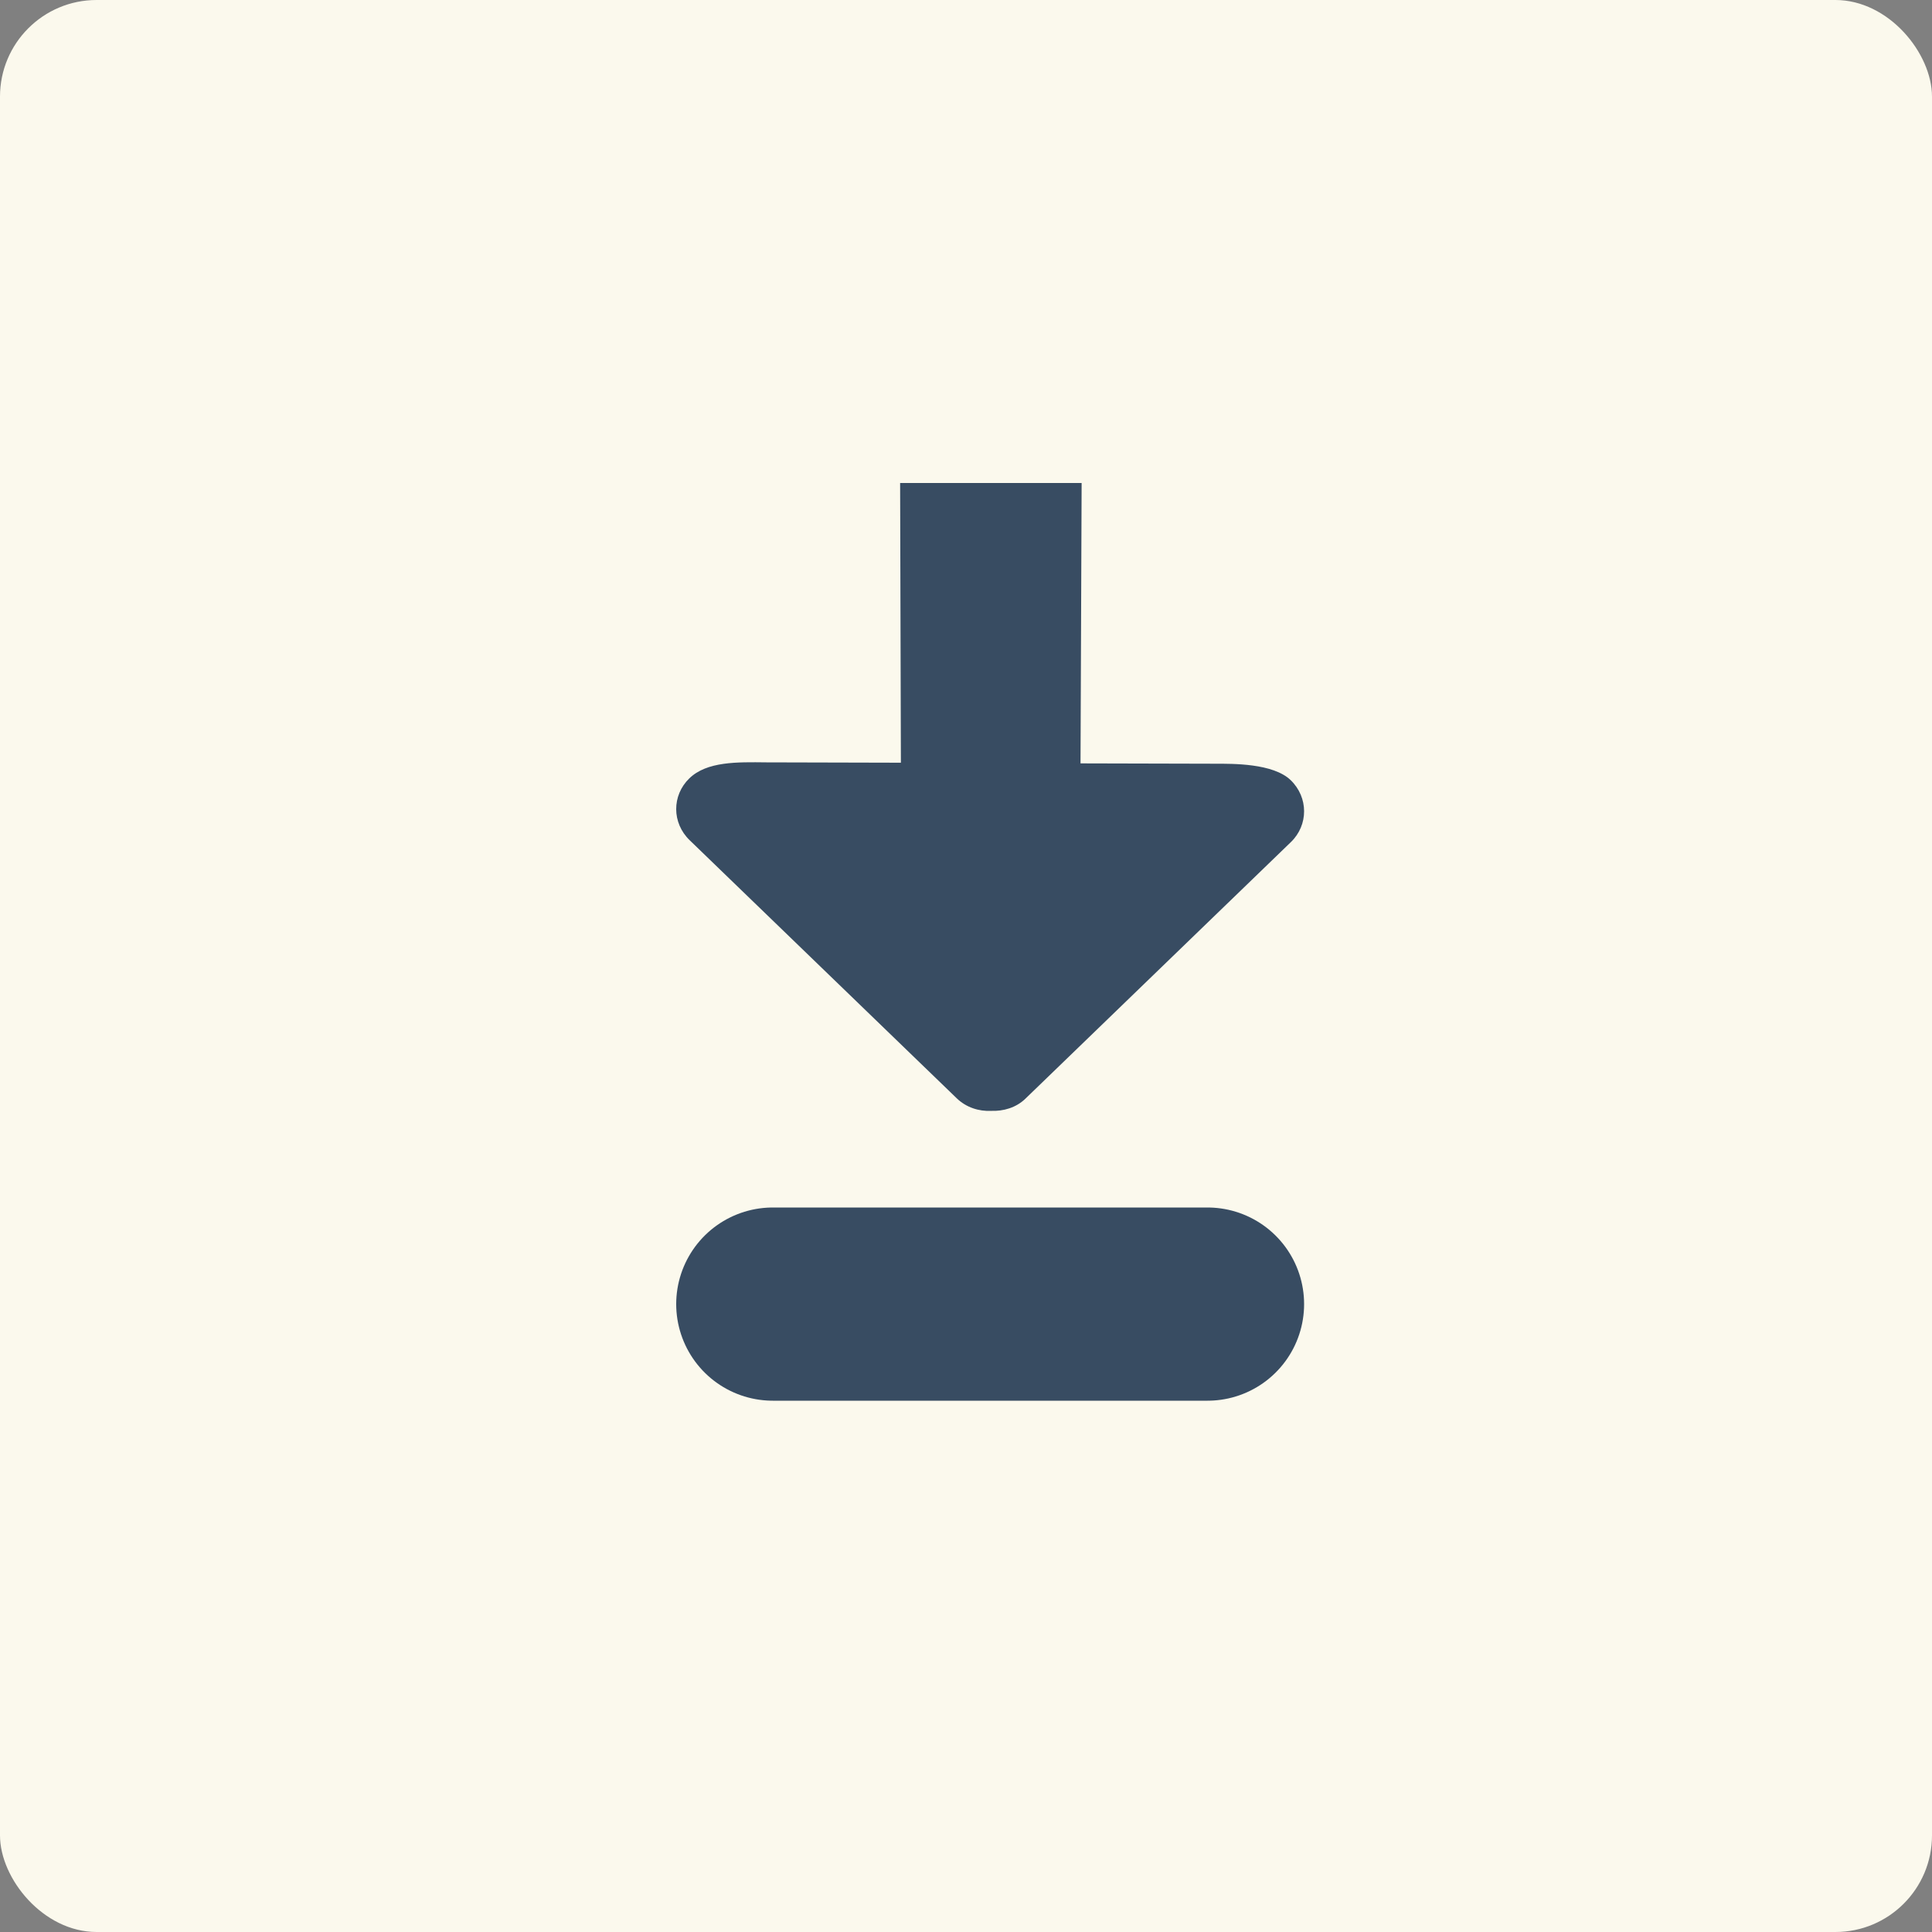 <?xml version="1.0" encoding="UTF-8" standalone="no"?>
<svg width="40px" height="40px" viewBox="0 0 40 40" version="1.1" xmlns="http://www.w3.org/2000/svg" xmlns:xlink="http://www.w3.org/1999/xlink">
    <rect x="0" y="0" width="40" height="40" fill="#808080" stroke="none"/>
    <!-- Generator: Sketch 49.3 (51167) - http://www.bohemiancoding.com/sketch -->
    <title>btn/tools/download/hover</title>
    <desc>Created with Sketch.</desc>
    <defs></defs>
    <g id="btn/tools/download/hover" stroke="none" stroke-width="1" fill="none" fill-rule="evenodd">
        <rect id="Rectangle-2" fill="#FBF9ED" x="0" y="0" width="40" height="40" rx="2"></rect>
        <path d="M22.394,10 L22.371,15.805 L25.157,15.812 C25.52,15.812 26.358,15.801 26.722,16.152 C27.092,16.51 27.091,17.081 26.728,17.433 L21.23,22.747 C21.036,22.935 20.772,23.009 20.519,22.999 C20.267,23.012 20.004,22.928 19.809,22.74 L14.279,17.396 C13.908,17.038 13.908,16.468 14.272,16.115 C14.636,15.763 15.26,15.777 15.867,15.784 L18.652,15.791 L18.636,10 L22.394,10 Z" id="Path" fill="#384C62"></path>
        <path d="M16,27 L25,27" id="Line" stroke="#384C62" stroke-width="4" stroke-linecap="round" stroke-linejoin="round"></path>
    </g>
</svg>